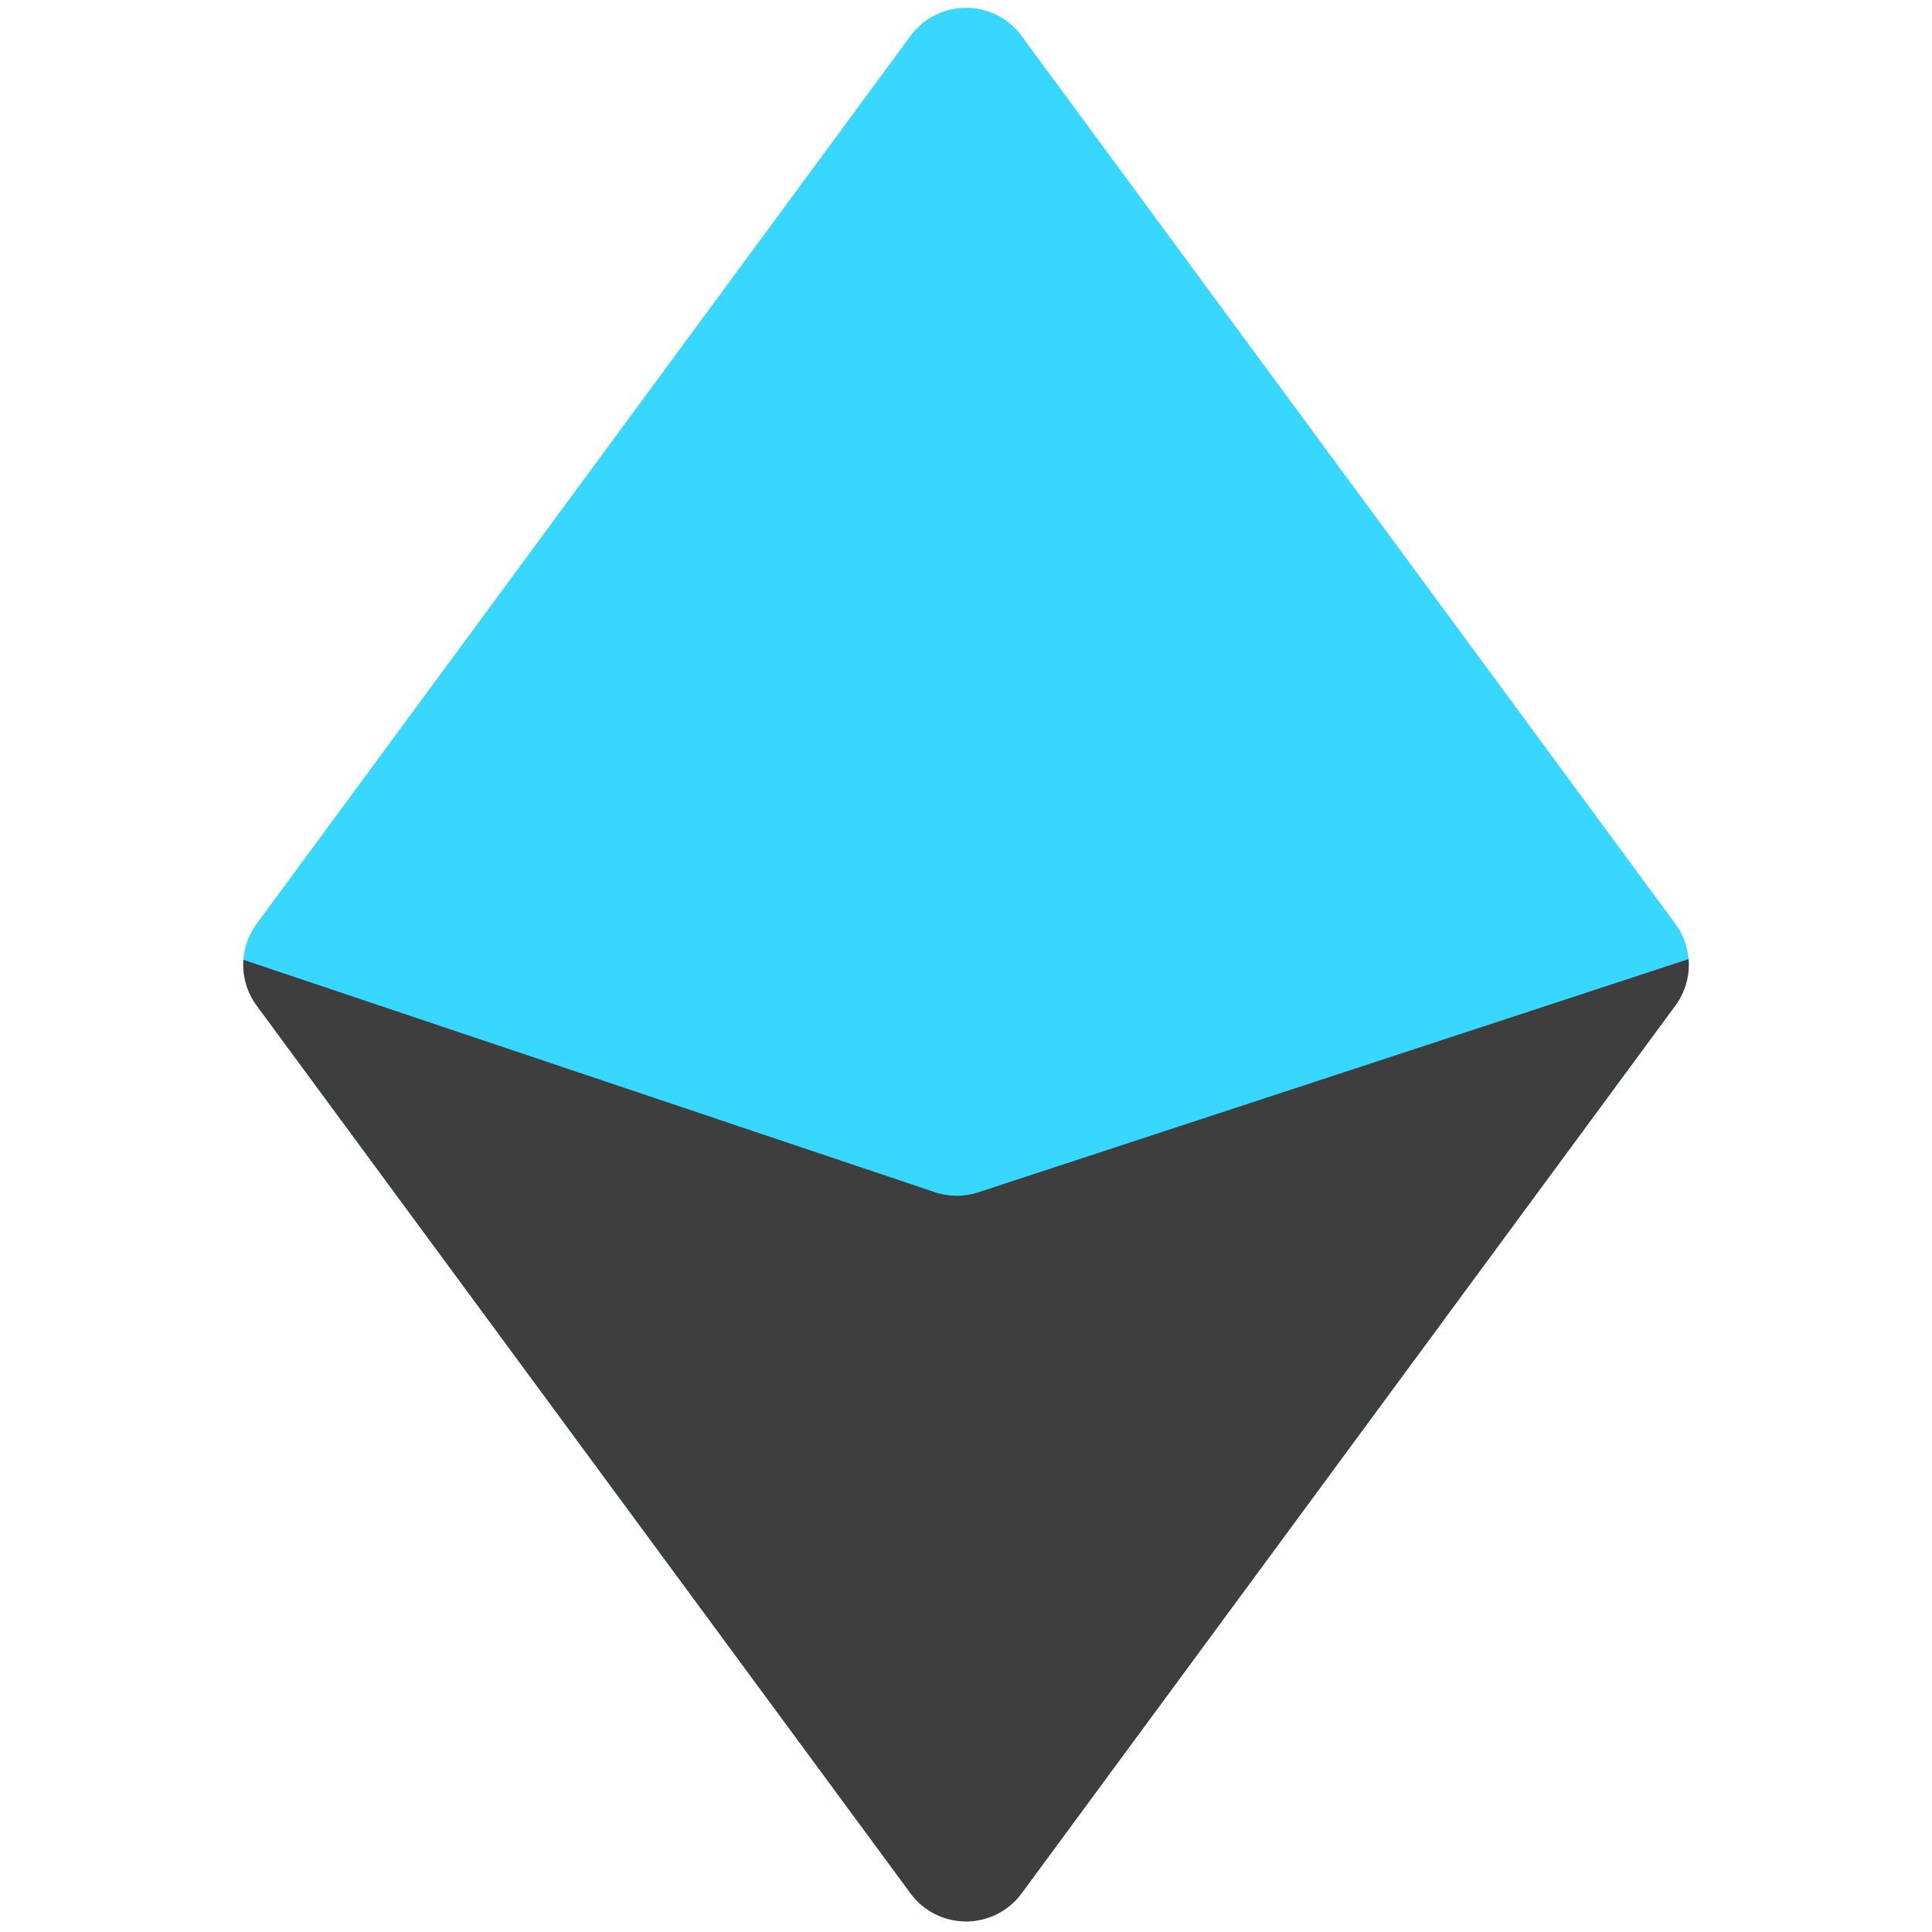 <svg xmlns="http://www.w3.org/2000/svg" fill="none" viewBox="0 0 14 14"><g id="ethereum--crypto-circle-payment-blokchain-finance-ethereum-eth-currency"><path id="Union" fill="#37d7ff" fill-rule="evenodd" d="M7.403.26a.5.5 0 0 0-.805 0L1.86 6.694a.5.5 0 0 0 0 .593l4.738 6.433a.5.5 0 0 0 .805 0l4.737-6.433a.5.5 0 0 0 0-.593L7.403.261Z" clip-rule="evenodd"></path><path id="Intersect" fill="#3e3e3e" fill-rule="evenodd" d="M12.236 6.95 7.089 8.64a.5.5 0 0 1-.315-.001l-5.01-1.684a.5.5 0 0 0 .096.332l4.738 6.433a.5.5 0 0 0 .805 0l4.737-6.433a.5.5 0 0 0 .096-.336Z" clip-rule="evenodd"></path></g></svg>